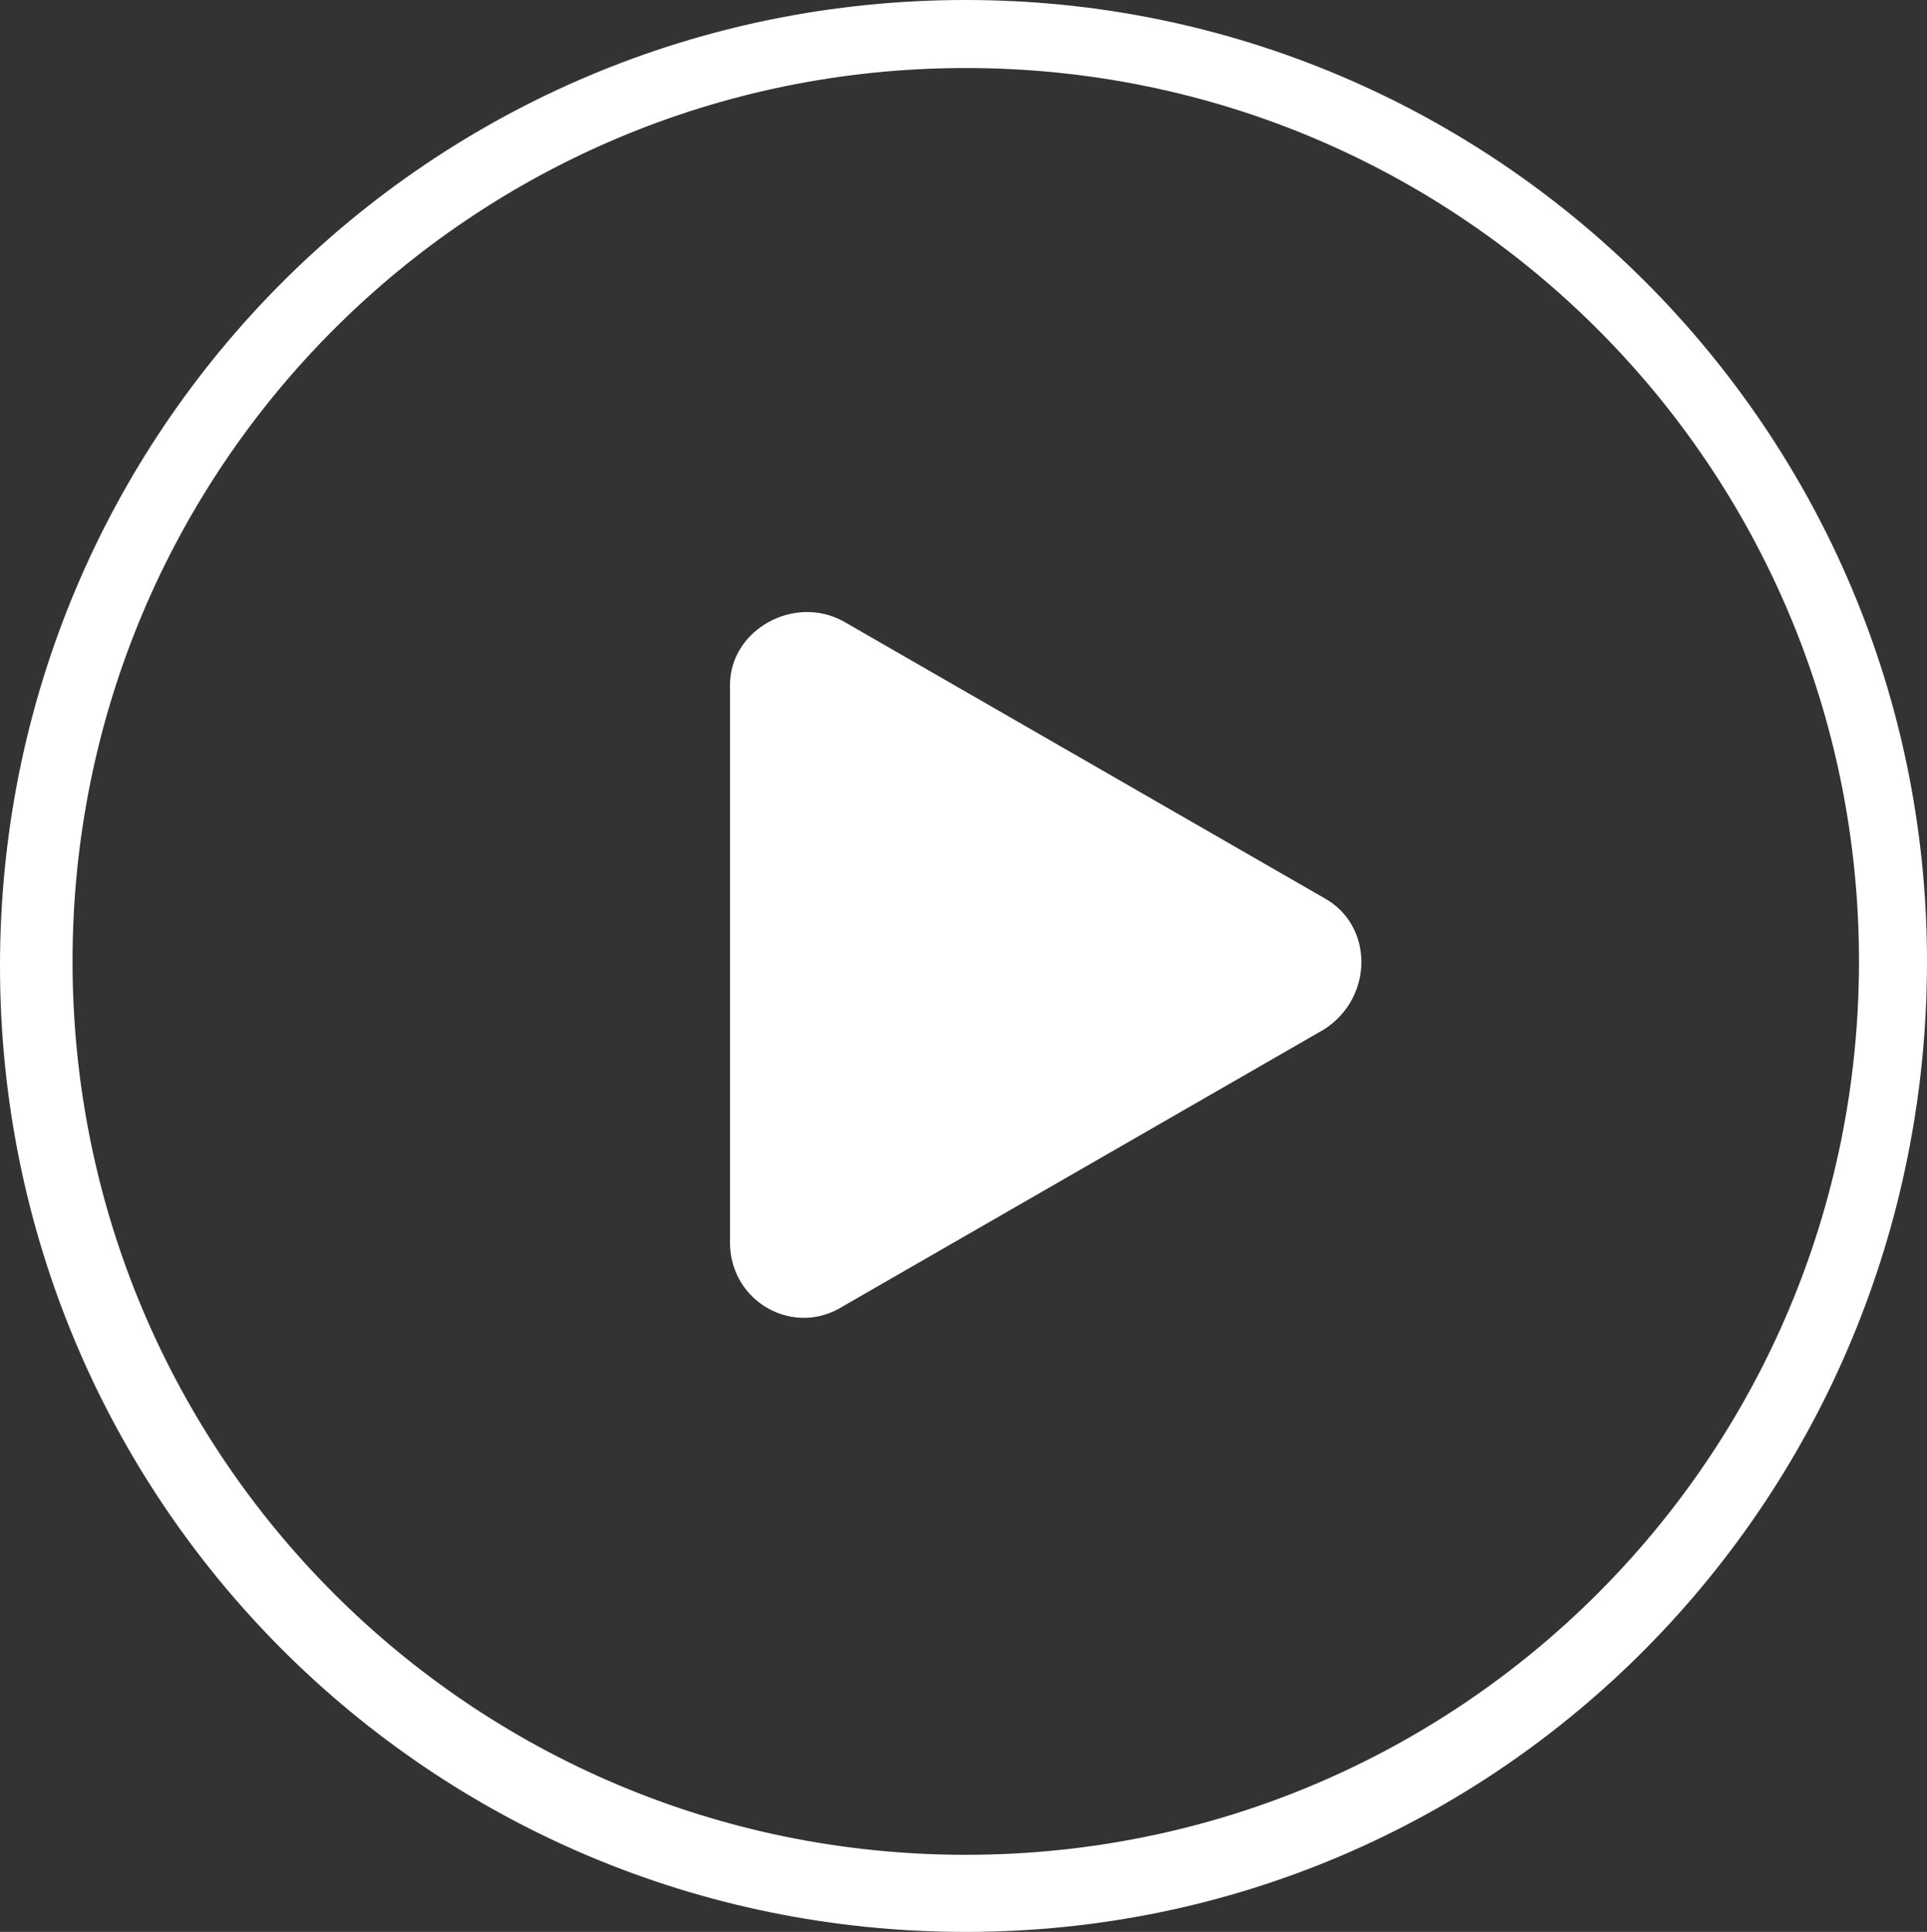 <?xml version="1.0" encoding="utf-8"?>
<!-- Generator: Adobe Illustrator 22.1.0, SVG Export Plug-In . SVG Version: 6.00 Build 0)  -->
<svg version="1.1" id="图层_1" xmlns="http://www.w3.org/2000/svg" xmlns:xlink="http://www.w3.org/1999/xlink" x="0px" y="0px"
	 viewBox="0 0 42.5 42.6" style="enable-background:new 0 0 42.5 42.6;" xml:space="preserve">
<rect x="0" y="0" width="42.5" height="42.6" fill="#333333" stroke="none"/>
<style type="text/css">
	.st0{fill:#FFFFFF;}
</style>
<path class="st0" d="M21.3,0C9.5,0,0,9.5,0,21.3s9.5,21.3,21.3,21.3S42.5,33,42.5,21.2C42.5,9.5,33,0,21.3,0z M21.3,40.9
	c-10.9,0-19.7-8.8-19.7-19.7S10.4,1.5,21.3,1.5S41,10.3,41,21.2S32.2,40.9,21.3,40.9z"/>
<path class="st0" d="M29.2,19.8l-10.6-6.1c-1.1-0.6-2.5,0.2-2.5,1.4v12.3c0,1.3,1.4,2.1,2.5,1.4l10.6-6.1
	C30.3,22,30.3,20.4,29.2,19.8z"/>
</svg>

